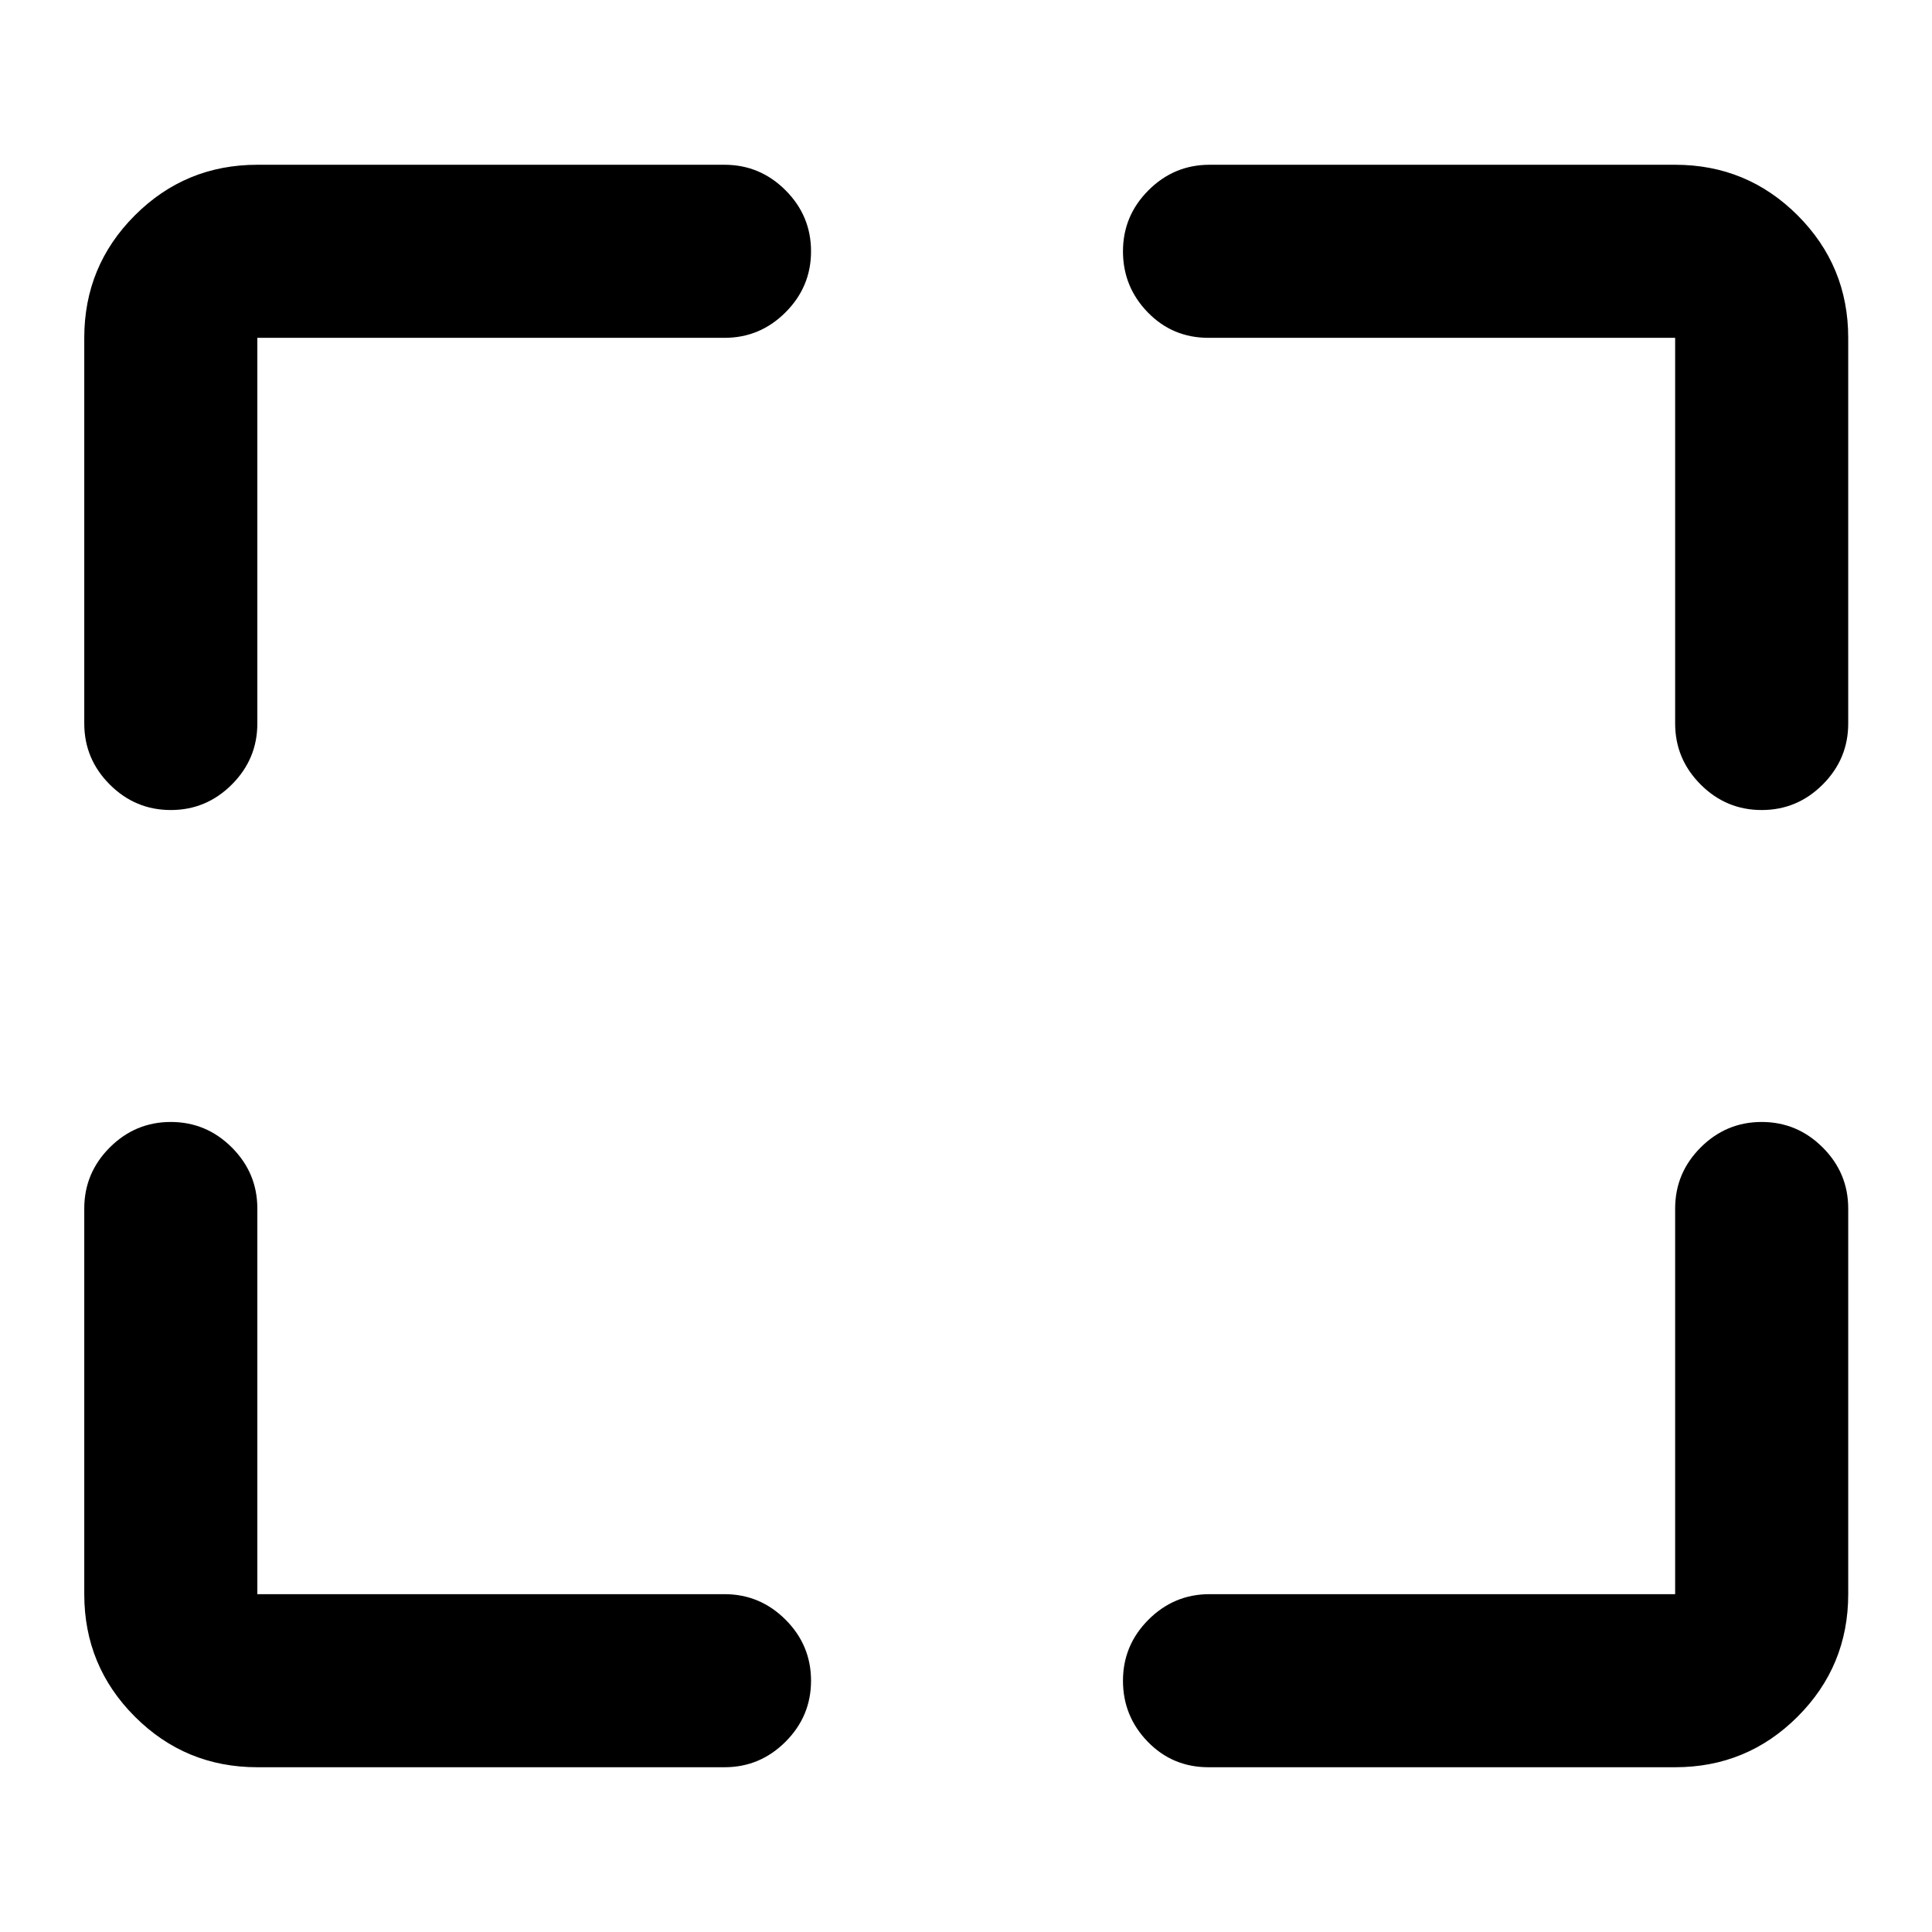 <svg xmlns="http://www.w3.org/2000/svg" height="24" viewBox="0 -960 960 960" width="24"><path d="M360-81.87H127.87q-35.72 0-60.86-25.139-25.14-25.14-25.14-60.861V-359.5q0-17.652 12.673-30.326Q67.217-402.5 84.87-402.5q17.652 0 30.326 12.674T127.87-359.5v191.63H360q17.652 0 30.326 12.674T403-124.87q0 17.653-12.674 30.327Q377.652-81.87 360-81.87Zm241-86h231.37V-359.5q0-17.652 12.673-30.326Q857.717-402.5 875.37-402.5q17.652 0 30.326 12.674T918.37-359.5v191.63q0 35.721-25.14 60.861t-60.86 25.14H600.5q-17.877 0-30.189-12.674Q558-107.217 558-124.87q0-17.652 12.674-30.326T601-167.87ZM41.87-600.5v-191.63q0-35.721 25.14-60.861t60.86-25.14H360q17.652 0 30.326 12.674T403-835.13q0 17.652-12.674 30.326T360-792.13H127.87v191.63q0 17.652-12.674 30.326T84.87-557.5q-17.653 0-30.327-12.674Q41.87-582.848 41.87-600.5Zm790.5 0v-191.63H600.5q-17.877 0-30.189-12.674Q558-817.478 558-835.13q0-17.653 12.674-30.327 12.674-12.674 30.326-12.674h231.37q35.72 0 60.86 25.14t25.14 60.861v191.63q0 17.652-12.674 30.326T875.37-557.5q-17.653 0-30.327-12.674-12.673-12.674-12.673-30.326Z"/></svg>